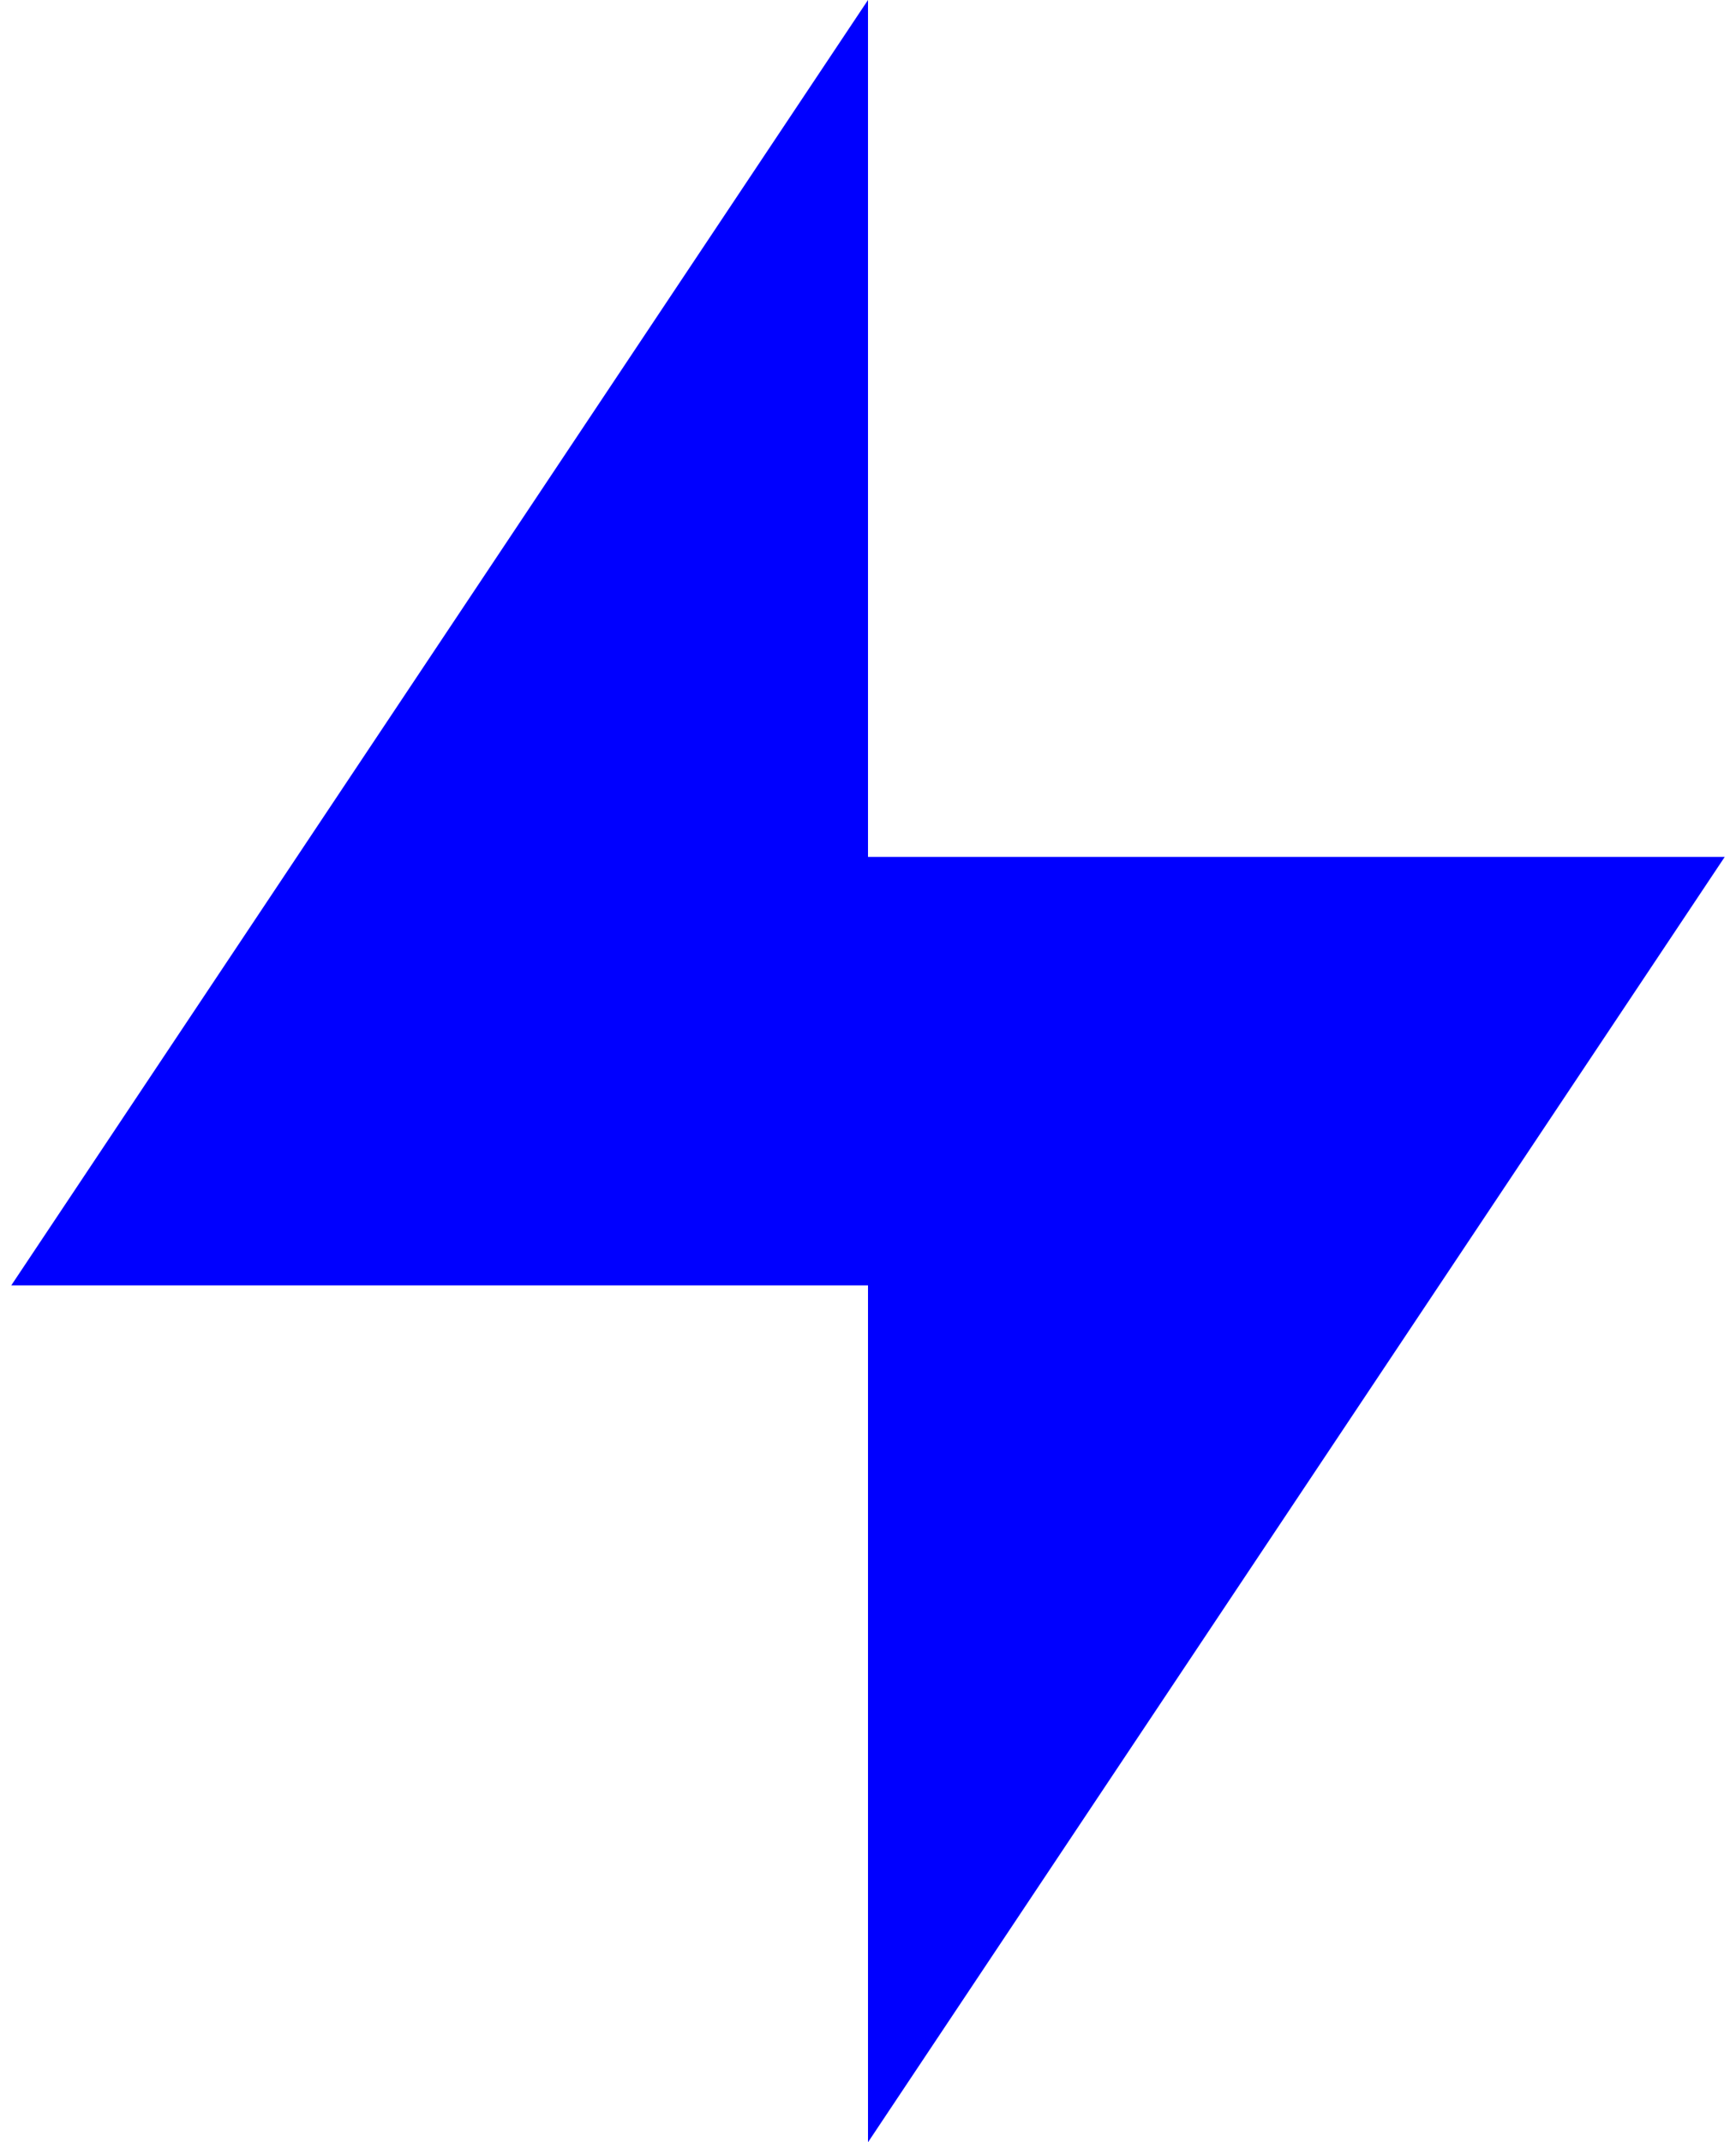 <svg width="77" height="95" viewBox="0 0 77 95" fill="none" xmlns="http://www.w3.org/2000/svg">
<path fill-rule="evenodd" clip-rule="evenodd" d="M38.5 95V57H0.5L38.5 0V38H76.5L38.5 95Z" fill="#0000FF"/>
</svg>
